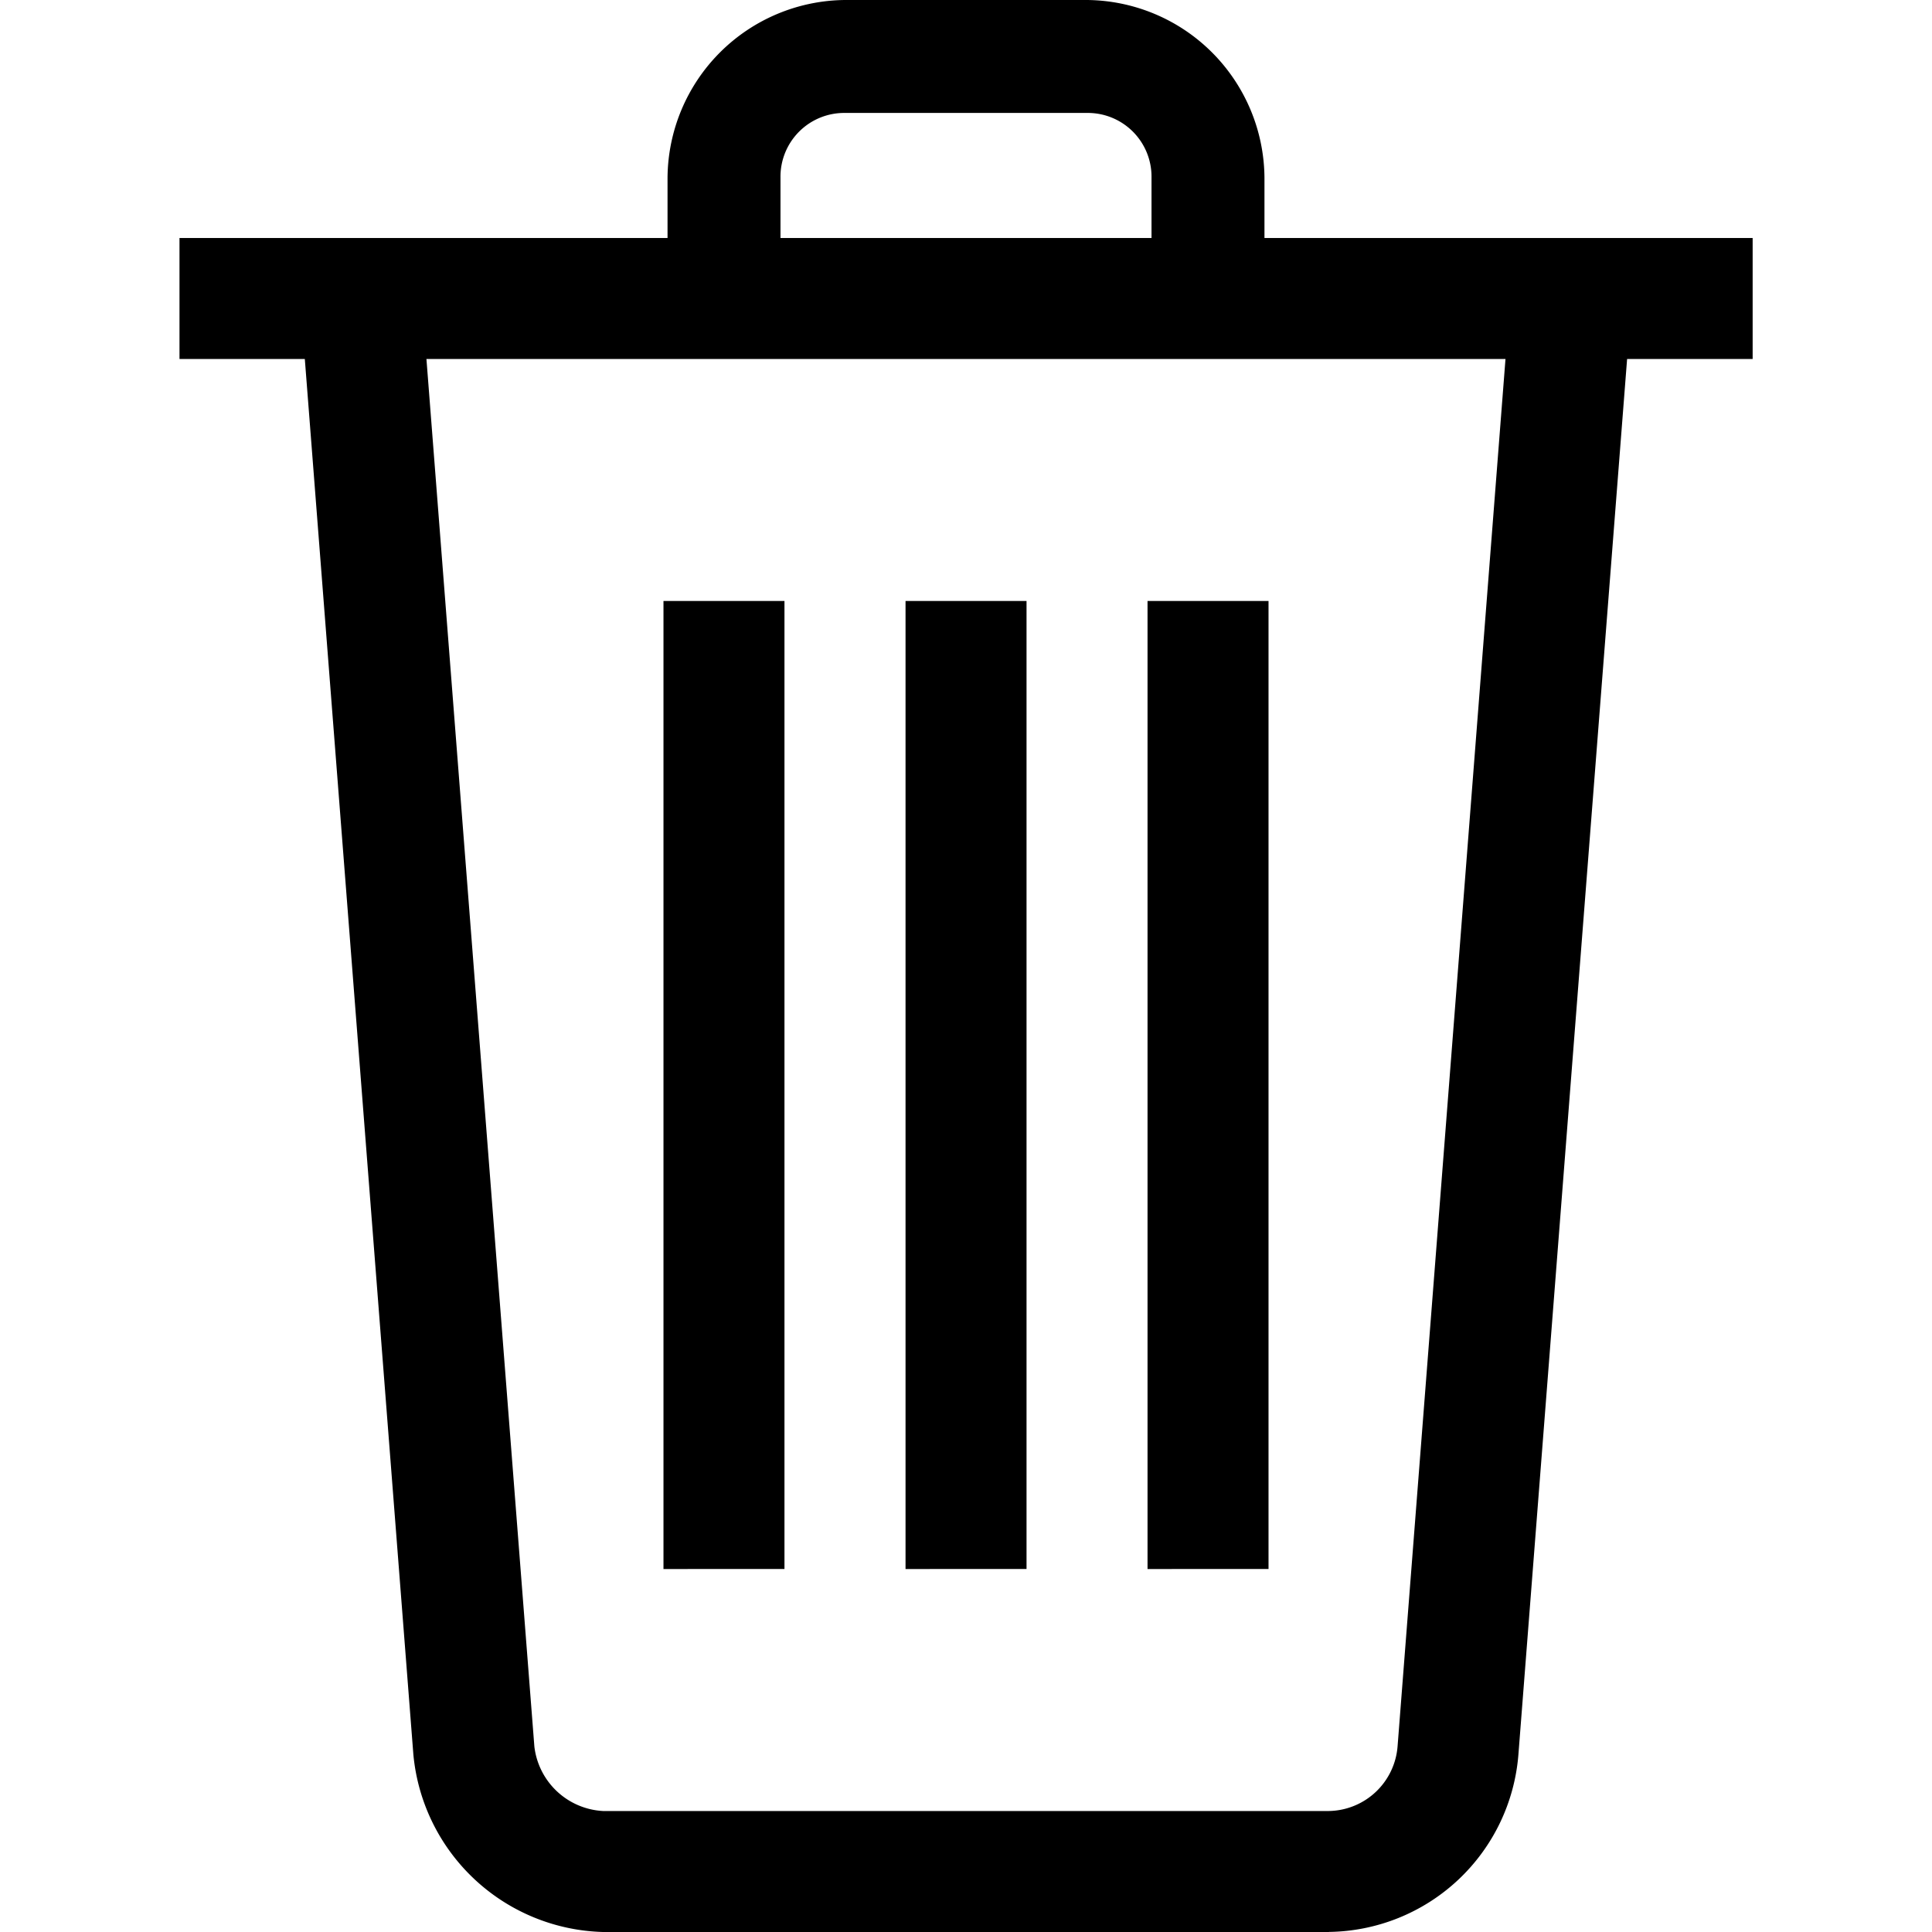 <svg id="Icon-Trash" xmlns="http://www.w3.org/2000/svg" width="16" height="16" viewBox="0 0 21.698 26.65">
  <path id="Fill-6" d="M-207.5-205.1h1.669v13.353H-207.5Z" transform="translate(214.176 213.39)"/>
  <path id="Fill-7" d="M-201.5-205.1h1.669v13.353H-201.5Z" transform="translate(211.515 213.39)"/>
  <path id="Fill-8" d="M-195.5-205.1h1.669v13.353H-195.5Z" transform="translate(208.853 213.39)"/>
  <path id="Fill-9" d="M-219.5-214.1h21.7v1.669h-21.7Z" transform="translate(219.5 217.383)"/>
  <path id="Fill-10" d="M-199.166-215.883h-1.558v-1.669a.879.879,0,0,0-.89-.89h-3.338a.879.879,0,0,0-.89.89v1.669H-207.4v-1.669A2.47,2.47,0,0,1-204.952-220h3.338a2.47,2.47,0,0,1,2.448,2.448v1.669" transform="translate(214.132 220)"/>
  <path id="Fill-11" d="M-202.313-190.111h-10.015a2.7,2.7,0,0,1-2.615-2.448l-1.558-20.029,1.669-.111,1.558,20.029a1.008,1.008,0,0,0,.946.89h10.015a.967.967,0,0,0,.946-.89l1.558-20.029,1.669.111L-199.7-192.56a2.656,2.656,0,0,1-2.615,2.448" transform="translate(218.169 216.761)"/>
</svg>

